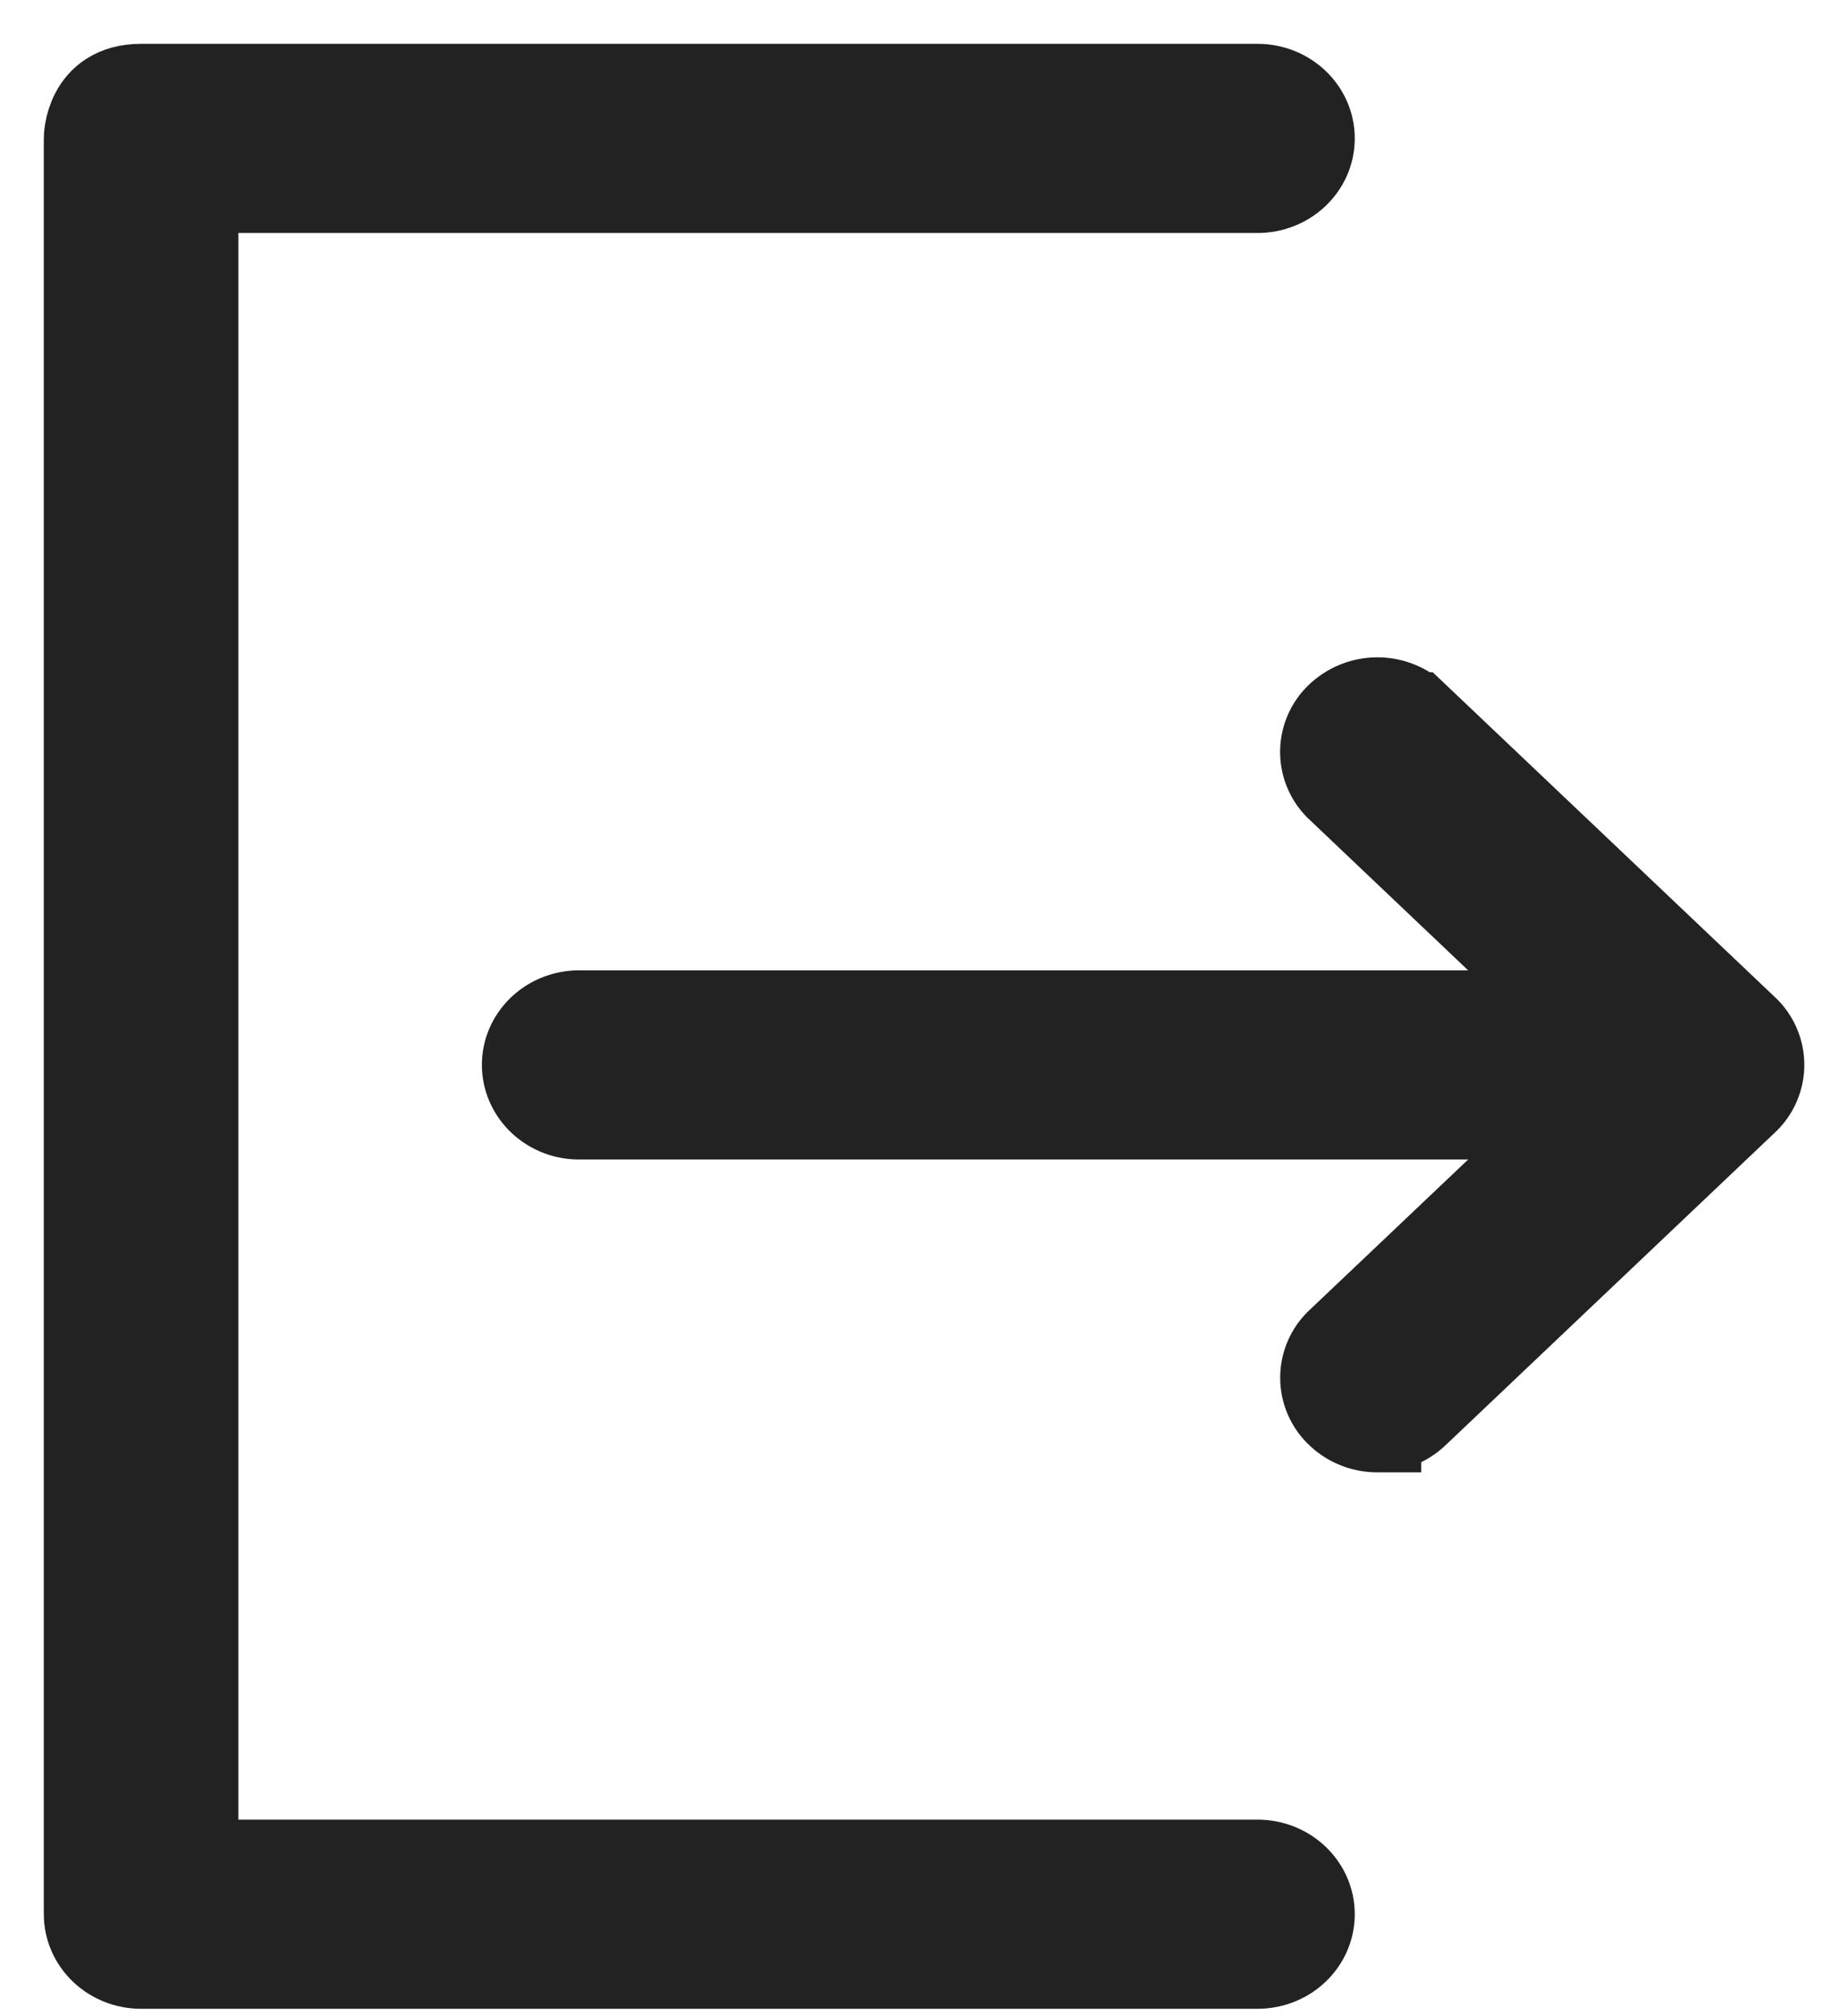 <svg width="21" height="23" viewBox="0 0 21 23" xmlns="http://www.w3.org/2000/svg"><title>log-out</title><g stroke="#222" fill="#222" fill-rule="evenodd"><path d="M1.61 1h12.742c.337 0 .61.26.61.579 0 .32-.273.579-.61.579H2.22v19.101h12.132c.337 0 .61.26.61.579 0 .32-.273.579-.61.579H1.61c-.337 0-.61-.26-.61-.58V1.58S1 1 1.61 1z"/><path d="M15.29 15.308a.558.558 0 0 0 0 .819c.119.113.275.17.43.17a.626.626 0 0 0 .432-.17l3.762-3.57a.558.558 0 0 0 0-.818l-3.762-3.57a.633.633 0 0 0-.863 0 .558.558 0 0 0 0 .819l2.72 2.582H6.61c-.337 0-.61.259-.61.578 0 .32.273.58.61.58h11.4l-2.72 2.58z"/></g></svg>